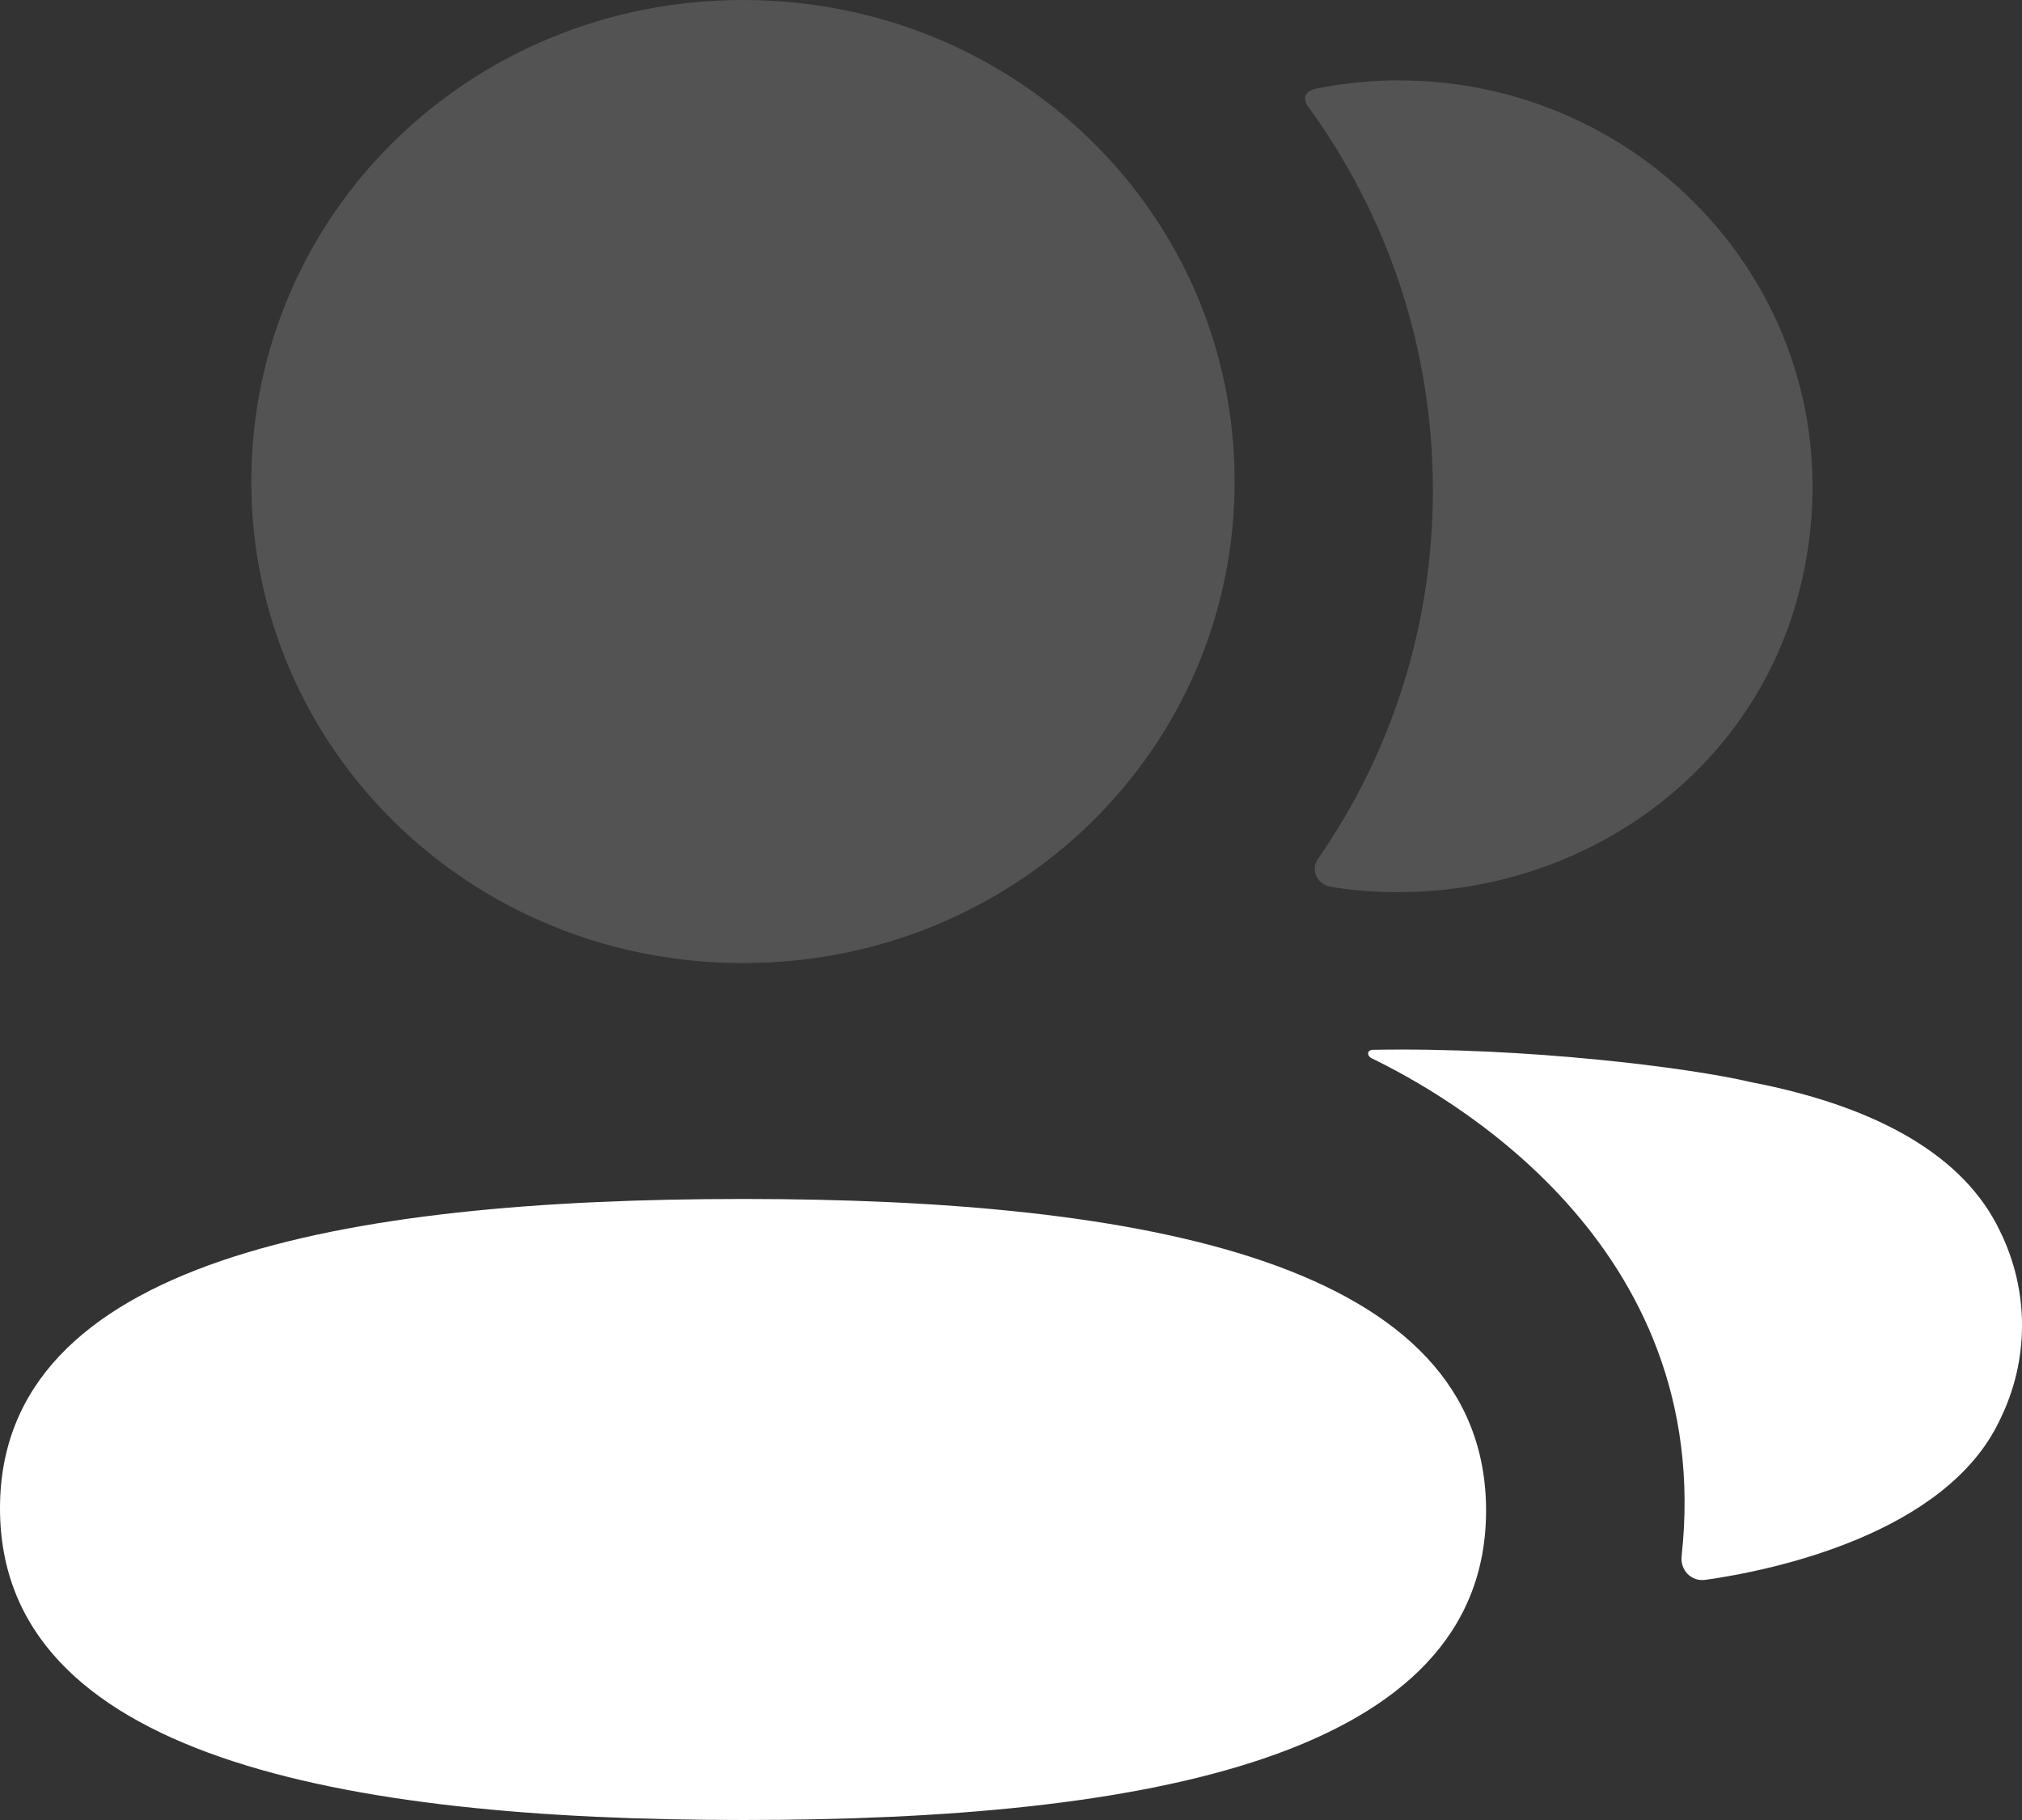 <svg width="20" height="18" viewBox="0 0 20 18" fill="none" xmlns="http://www.w3.org/2000/svg">
<rect x="0" y="0" width="20" height="18" fill="#333333" stroke="none"/>
<path d="M7.349 11.858C3.386 11.858 0 12.47 0 14.917C0 17.367 3.364 18 7.349 18C11.313 18 14.699 17.388 14.699 14.94C14.699 12.491 11.335 11.858 7.349 11.858Z" fill="white"/>
<path opacity="0.4" d="M7.349 9.525C10.049 9.525 12.212 7.406 12.212 4.762C12.212 2.119 10.049 0 7.349 0C4.651 0 2.486 2.119 2.486 4.762C2.486 7.406 4.651 9.525 7.349 9.525Z" fill="white" fill-opacity="0.4"/>
<path opacity="0.4" d="M14.173 4.849C14.173 6.195 13.761 7.451 13.036 8.495C12.961 8.602 13.028 8.747 13.159 8.77C13.341 8.8 13.528 8.818 13.718 8.822C15.617 8.87 17.32 7.674 17.791 5.871C18.488 3.197 16.442 0.795 13.834 0.795C13.551 0.795 13.28 0.824 13.016 0.877C12.98 0.885 12.941 0.902 12.921 0.932C12.896 0.972 12.914 1.023 12.94 1.056C13.723 2.132 14.173 3.442 14.173 4.849Z" fill="white" fill-opacity="0.4"/>
<path d="M19.779 12.169C19.432 11.444 18.593 10.947 17.317 10.702C16.715 10.559 15.085 10.354 13.57 10.383C13.547 10.386 13.534 10.401 13.533 10.411C13.53 10.426 13.536 10.449 13.566 10.466C14.266 10.805 16.974 12.28 16.633 15.393C16.619 15.529 16.729 15.644 16.867 15.625C17.534 15.532 19.248 15.171 19.779 14.047C20.074 13.453 20.074 12.763 19.779 12.169Z" fill="white"/>
</svg>
